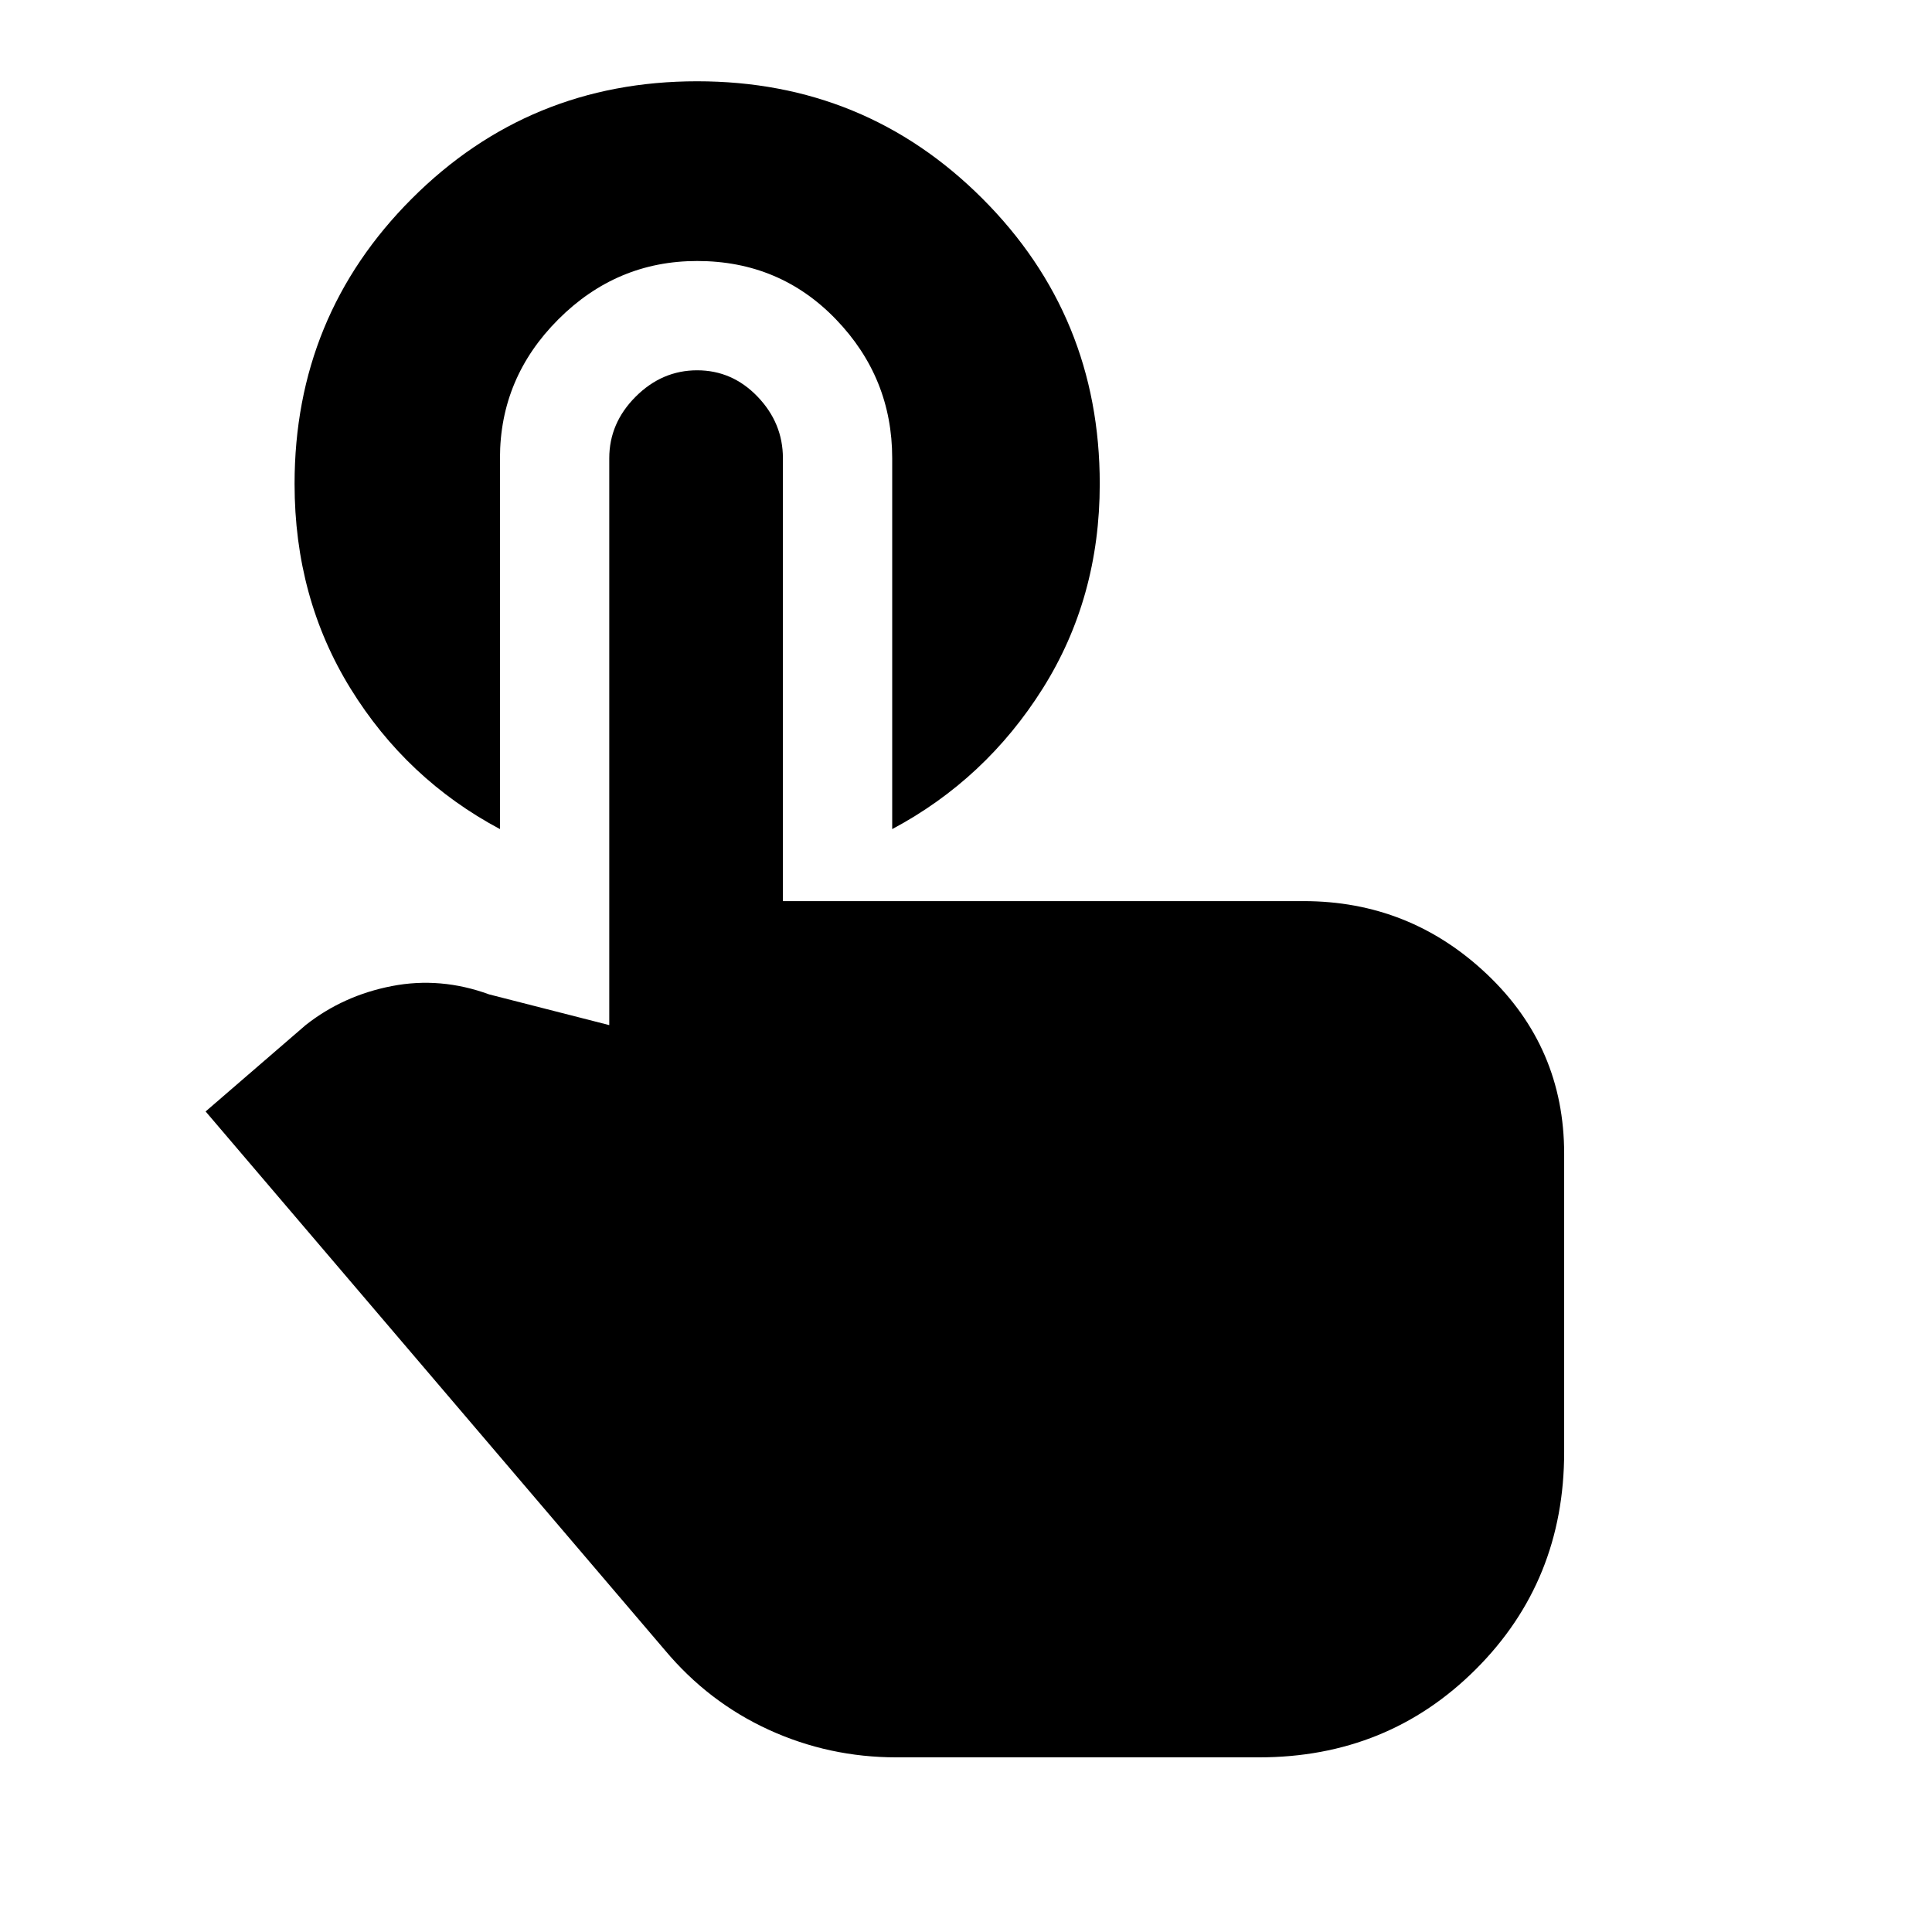<svg xmlns="http://www.w3.org/2000/svg" height="20" viewBox="0 -960 960 960" width="20"><path d="M445.48-86.78q-33.55 0-63.49-13.71-29.95-13.71-51.6-39.55L102.17-407.72l49.72-42.93q18.65-14.7 42.84-19.38 24.18-4.69 48.33 4.14l59.68 15.26v-281.7q0-17.45 13.11-30.56T346.41-776q17.46 0 30.04 13.11 12.57 13.11 12.57 30.56v220.09h258.7q52.82 0 91.16 36.34 38.34 36.34 38.34 89.16v148.28q0 64.03-43.83 107.85-43.82 43.83-107.85 43.83H445.48ZM248.43-732.33v184.31q-46.41-24.76-74.24-69.82-27.82-45.05-27.82-101.73 0-83.45 58.29-141.75 58.3-58.29 141.75-58.29 83.46 0 141.75 58.29 58.3 58.3 58.3 141.75 0 56.68-28.36 101.73-28.36 45.06-74.77 69.82v-184.31q0-39.97-27.94-68.98-27.93-29-68.98-29-39.98 0-68.98 29-29 29.01-29 68.98Z"/></svg>